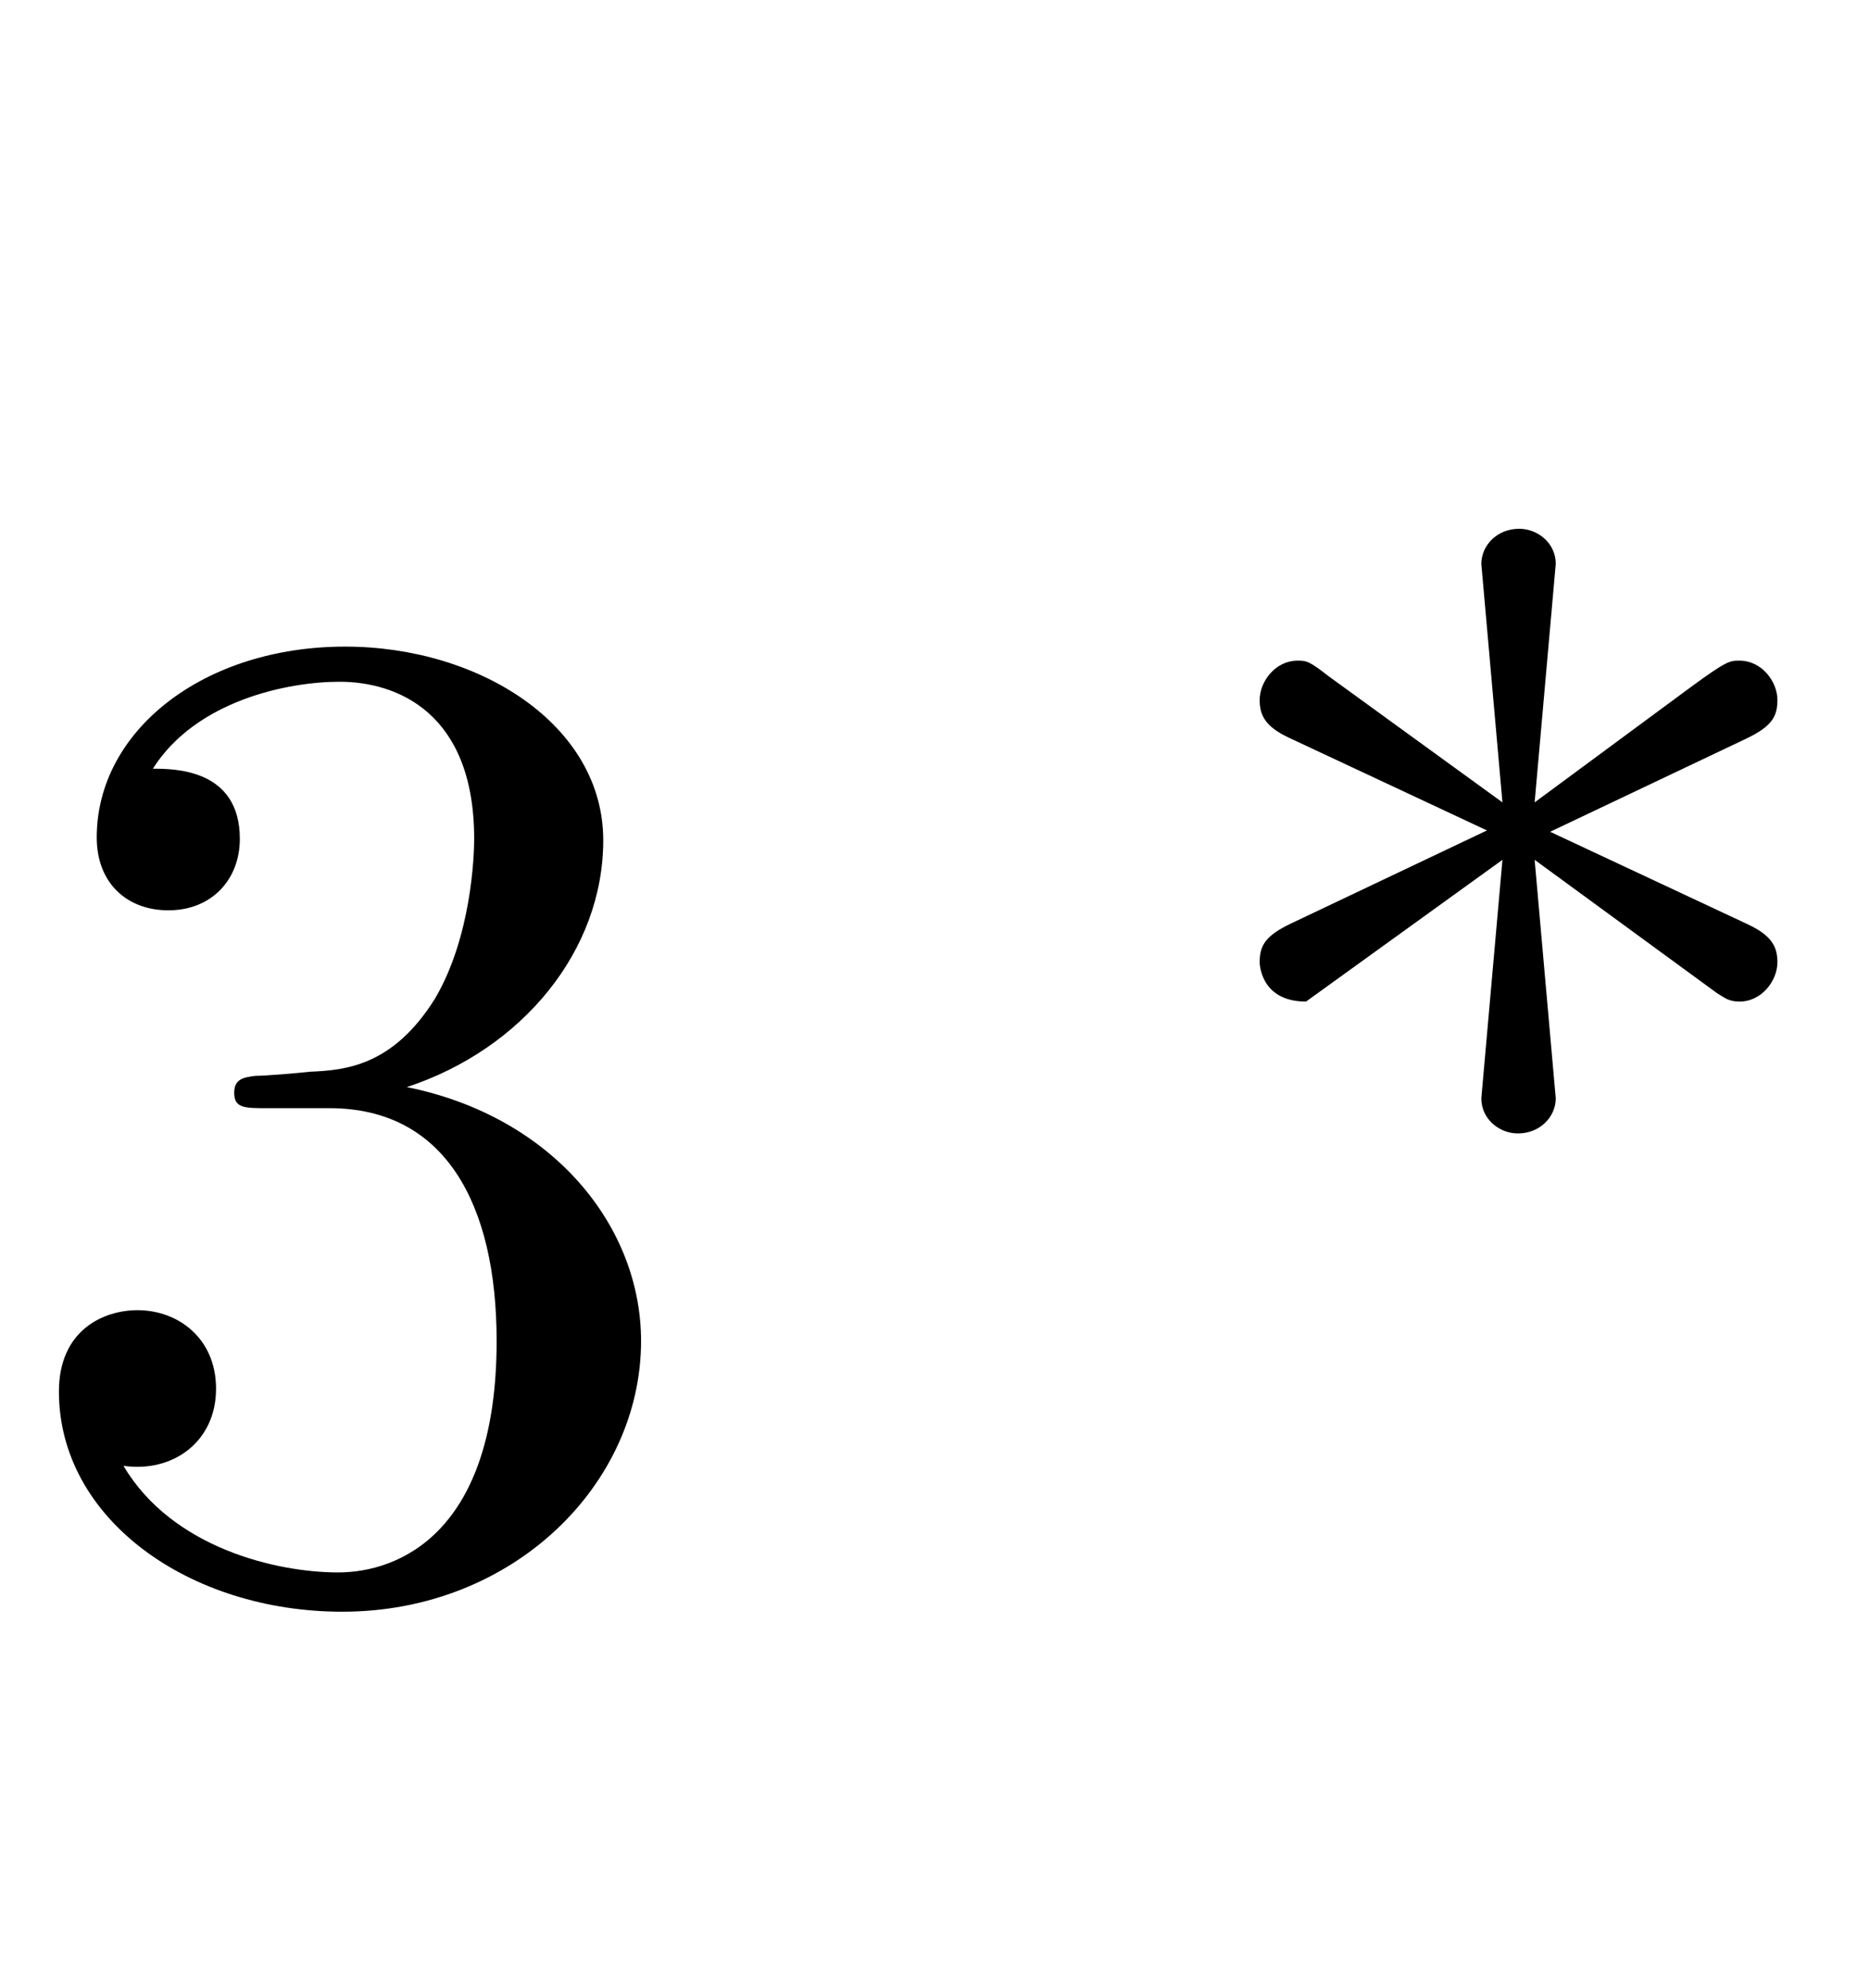 <?xml version='1.0' encoding='UTF-8'?>
<!-- This file was generated by dvisvgm 2.9.1 -->
<svg version='1.1' xmlns='http://www.w3.org/2000/svg' xmlns:xlink='http://www.w3.org/1999/xlink' width='13.996pt' height='14.878pt' viewBox='-72.262 -75.958 13.996 14.878'>
<defs>
<path id='g0-32' d='M4.557-4.63C4.557-4.746 4.515-4.83 4.336-4.914L2.856-5.607L4.315-6.3C4.515-6.394 4.557-6.468 4.557-6.594C4.557-6.73 4.441-6.888 4.273-6.888C4.2-6.888 4.179-6.888 3.906-6.688L2.74-5.827L2.898-7.612C2.898-7.77 2.761-7.875 2.625-7.875C2.457-7.875 2.341-7.749 2.341-7.612L2.499-5.827L1.197-6.772C1.05-6.888 1.029-6.888 .966-6.888C.798-6.888 .682-6.73 .682-6.594C.682-6.478 .724-6.394 .903-6.31L2.383-5.617L.924-4.924C.724-4.83 .682-4.756 .682-4.63C.682-4.63 .682-4.336 1.029-4.336L2.499-5.397L2.341-3.612C2.341-3.454 2.478-3.349 2.614-3.349C2.782-3.349 2.898-3.475 2.898-3.612L2.74-5.397L4.105-4.399C4.158-4.368 4.189-4.336 4.273-4.336C4.441-4.336 4.557-4.494 4.557-4.63Z'/>
<path id='g0-106' d='M4.798-1.795C4.798-2.656 4.137-3.475 3.045-3.696C3.906-3.979 4.515-4.714 4.515-5.544C4.515-6.405 3.591-6.993 2.583-6.993C1.522-6.993 .724-6.363 .724-5.565C.724-5.218 .955-5.019 1.26-5.019C1.585-5.019 1.795-5.25 1.795-5.554C1.795-6.079 1.302-6.079 1.144-6.079C1.47-6.594 2.163-6.73 2.541-6.73C2.971-6.73 3.549-6.499 3.549-5.554C3.549-5.428 3.528-4.819 3.255-4.357C2.94-3.853 2.583-3.822 2.32-3.811C2.236-3.801 1.984-3.78 1.911-3.78C1.827-3.769 1.753-3.759 1.753-3.654C1.753-3.538 1.827-3.538 2.005-3.538H2.467C3.328-3.538 3.717-2.824 3.717-1.795C3.717-.367 2.992-.063 2.53-.063C2.079-.063 1.291-.241 .924-.861C1.291-.808 1.617-1.039 1.617-1.438C1.617-1.816 1.333-2.026 1.029-2.026C.777-2.026 .441-1.879 .441-1.417C.441-.462 1.417 .231 2.562 .231C3.843 .231 4.798-.724 4.798-1.795Z'/>
</defs>
<g id='page1'>
<use x='-72.262' y='-64.125' xlink:href='#g0-106'/>
<use x='-63.516' y='-64.125' xlink:href='#g0-32'/>
</g>
</svg>
